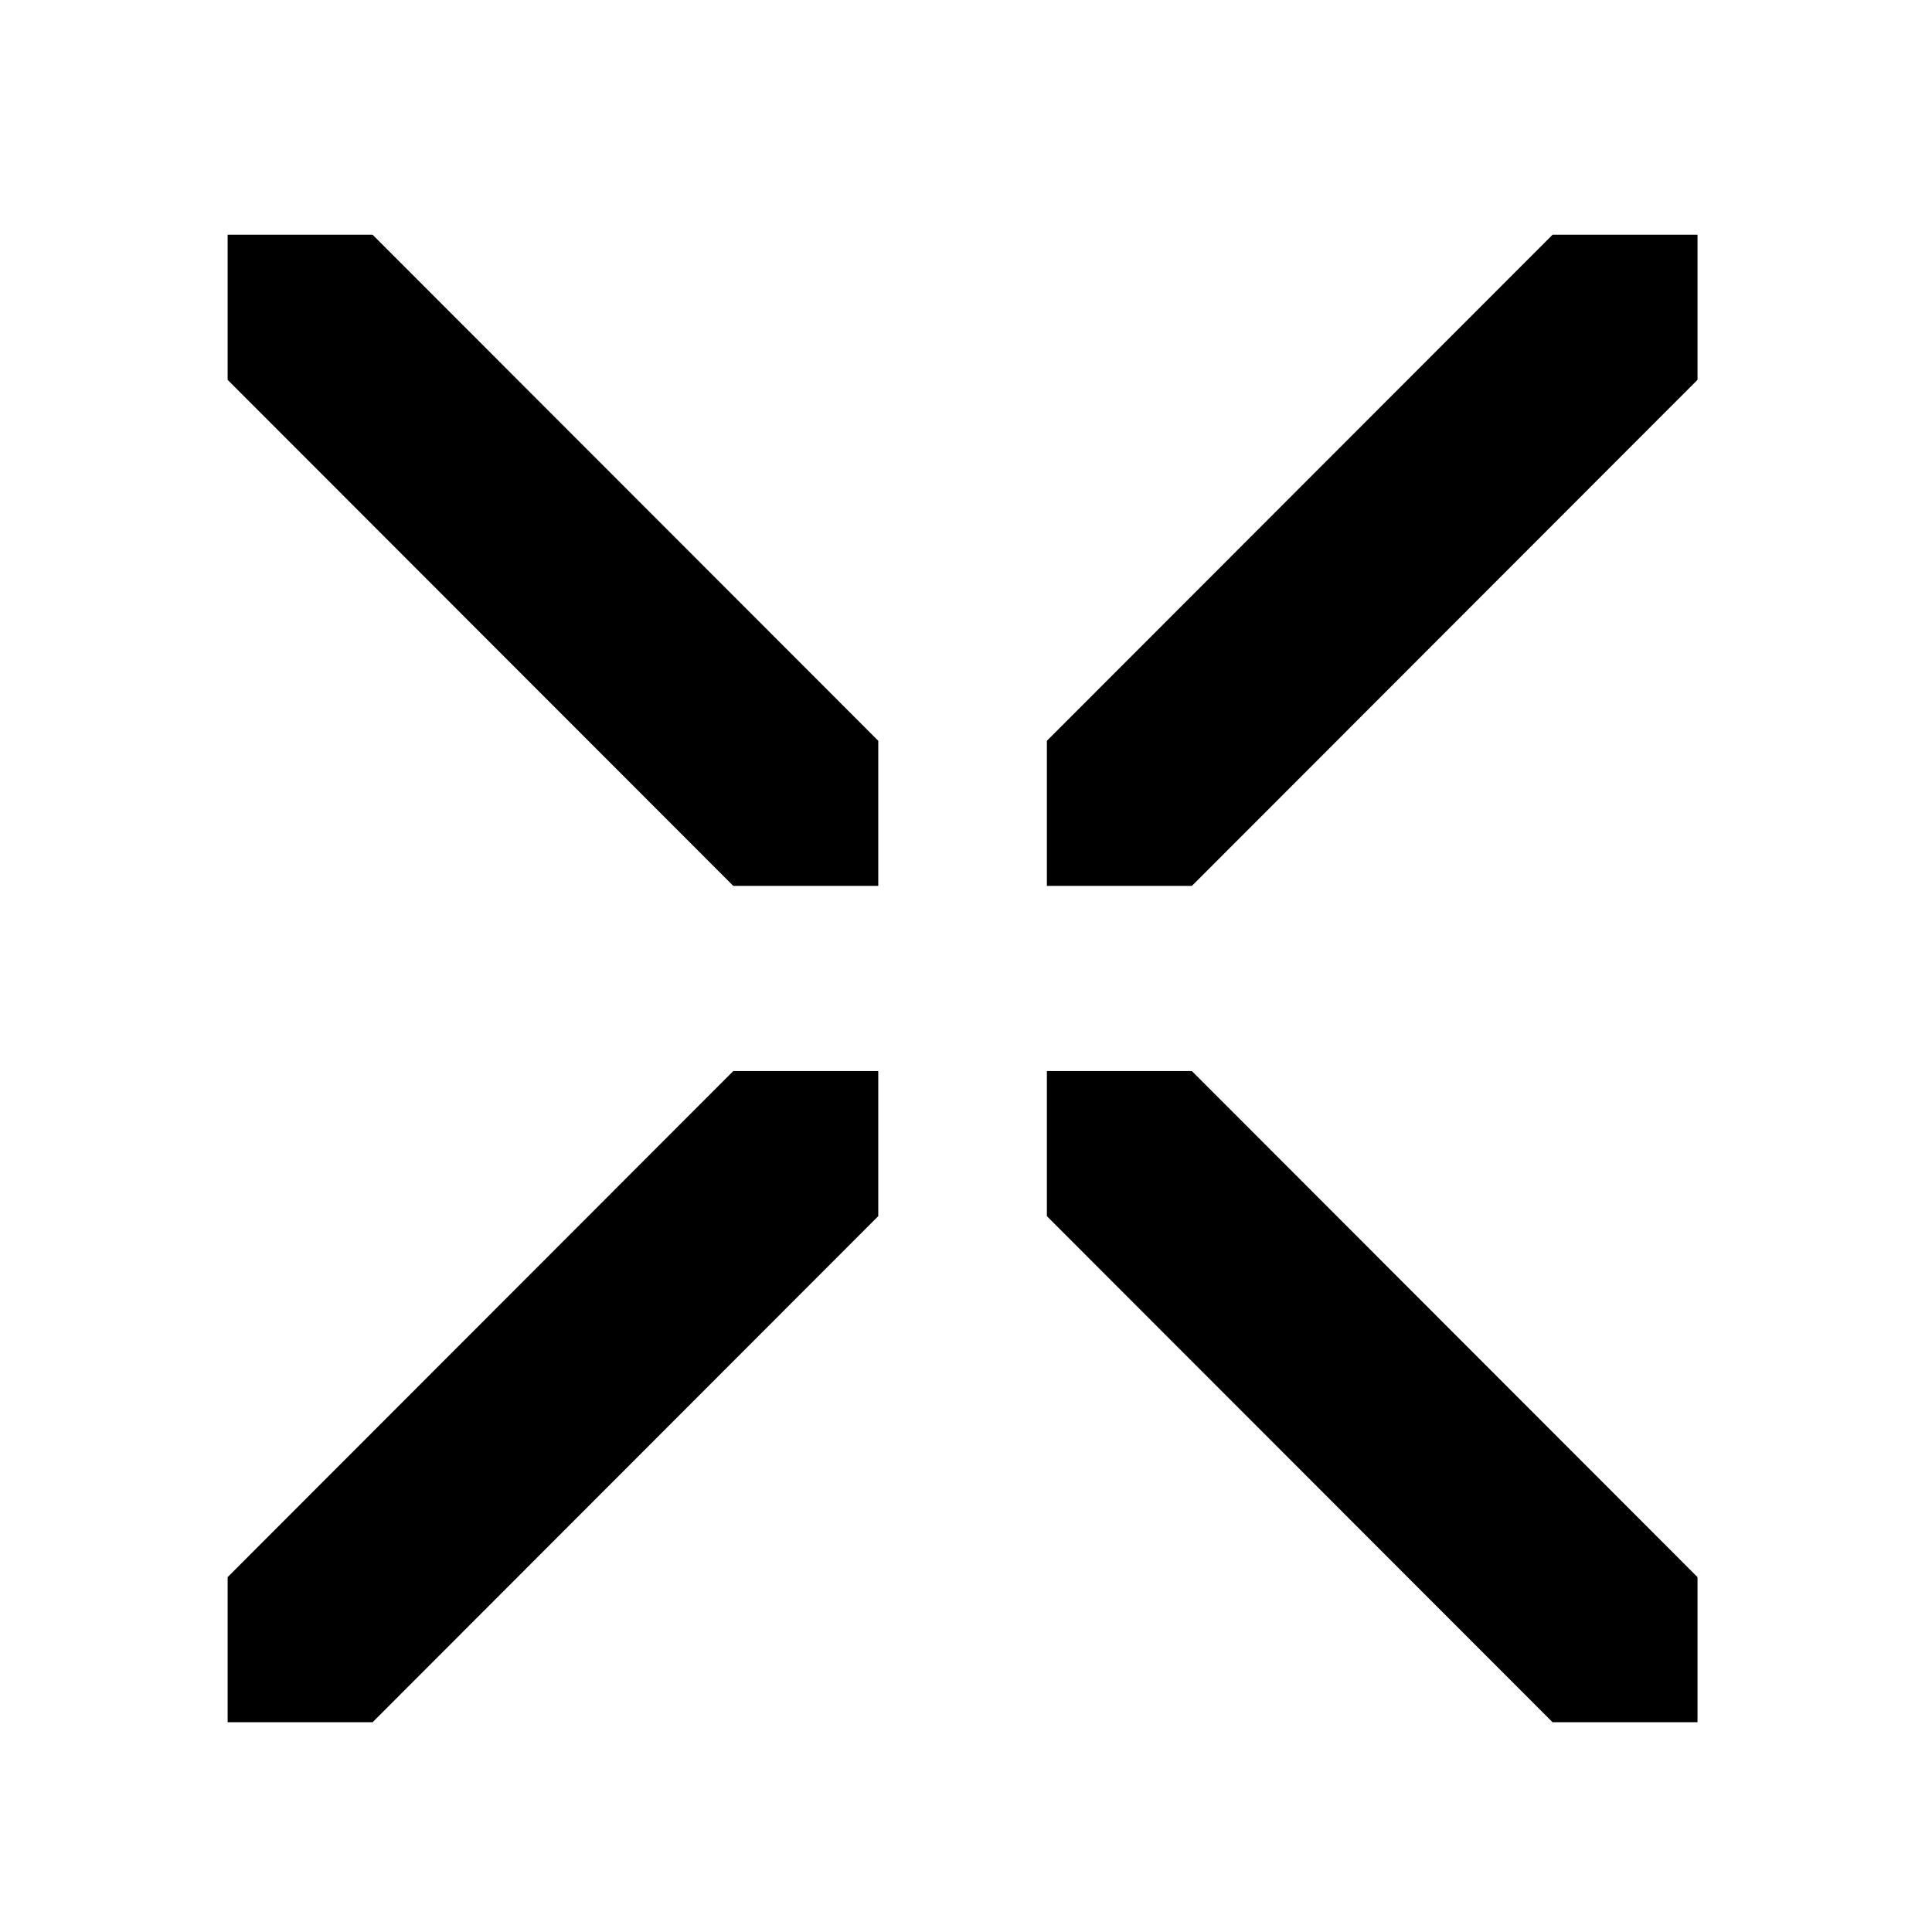<svg xmlns="http://www.w3.org/2000/svg" xmlns:xlink="http://www.w3.org/1999/xlink" viewBox="-10 -10 90 90"><use xlink:href="#close-tl" transform-origin="40 40" style="transform: scale(1, 1);"></use><use xlink:href="#close-tr" transform-origin="40 40" style="transform: scale(1, 1);"></use><use xlink:href="#close-br" transform-origin="40 40" style="transform: scale(1, 1);"></use><use xlink:href="#close-bl" transform-origin="40 40" style="transform: scale(1, 1);"></use><defs><path id="close-br" d="M62.324,70.228 L38.768,46.653 L38.768,39.894 L45.522,39.894 L69.077,63.469 L69.077,70.228 L62.324,70.228 Z"></path>
<path id="close-tr" d="M38.768,31.269 L38.768,24.509 L62.324,0.935 L69.077,0.935 L69.077,7.694 L45.522,31.269 L38.768,31.269 Z"></path>
<path id="close-bl" d="M0.604,70.228 L0.604,63.469 L24.159,39.894 L30.913,39.894 L30.913,46.653 L7.357,70.228 L0.604,70.228 Z"></path>
<path id="close-tl" d="M0.604,7.694 L0.604,0.935 L7.357,0.935 L30.913,24.509 L30.913,31.269 L24.159,31.269 L0.604,7.694 Z"></path></defs></svg>